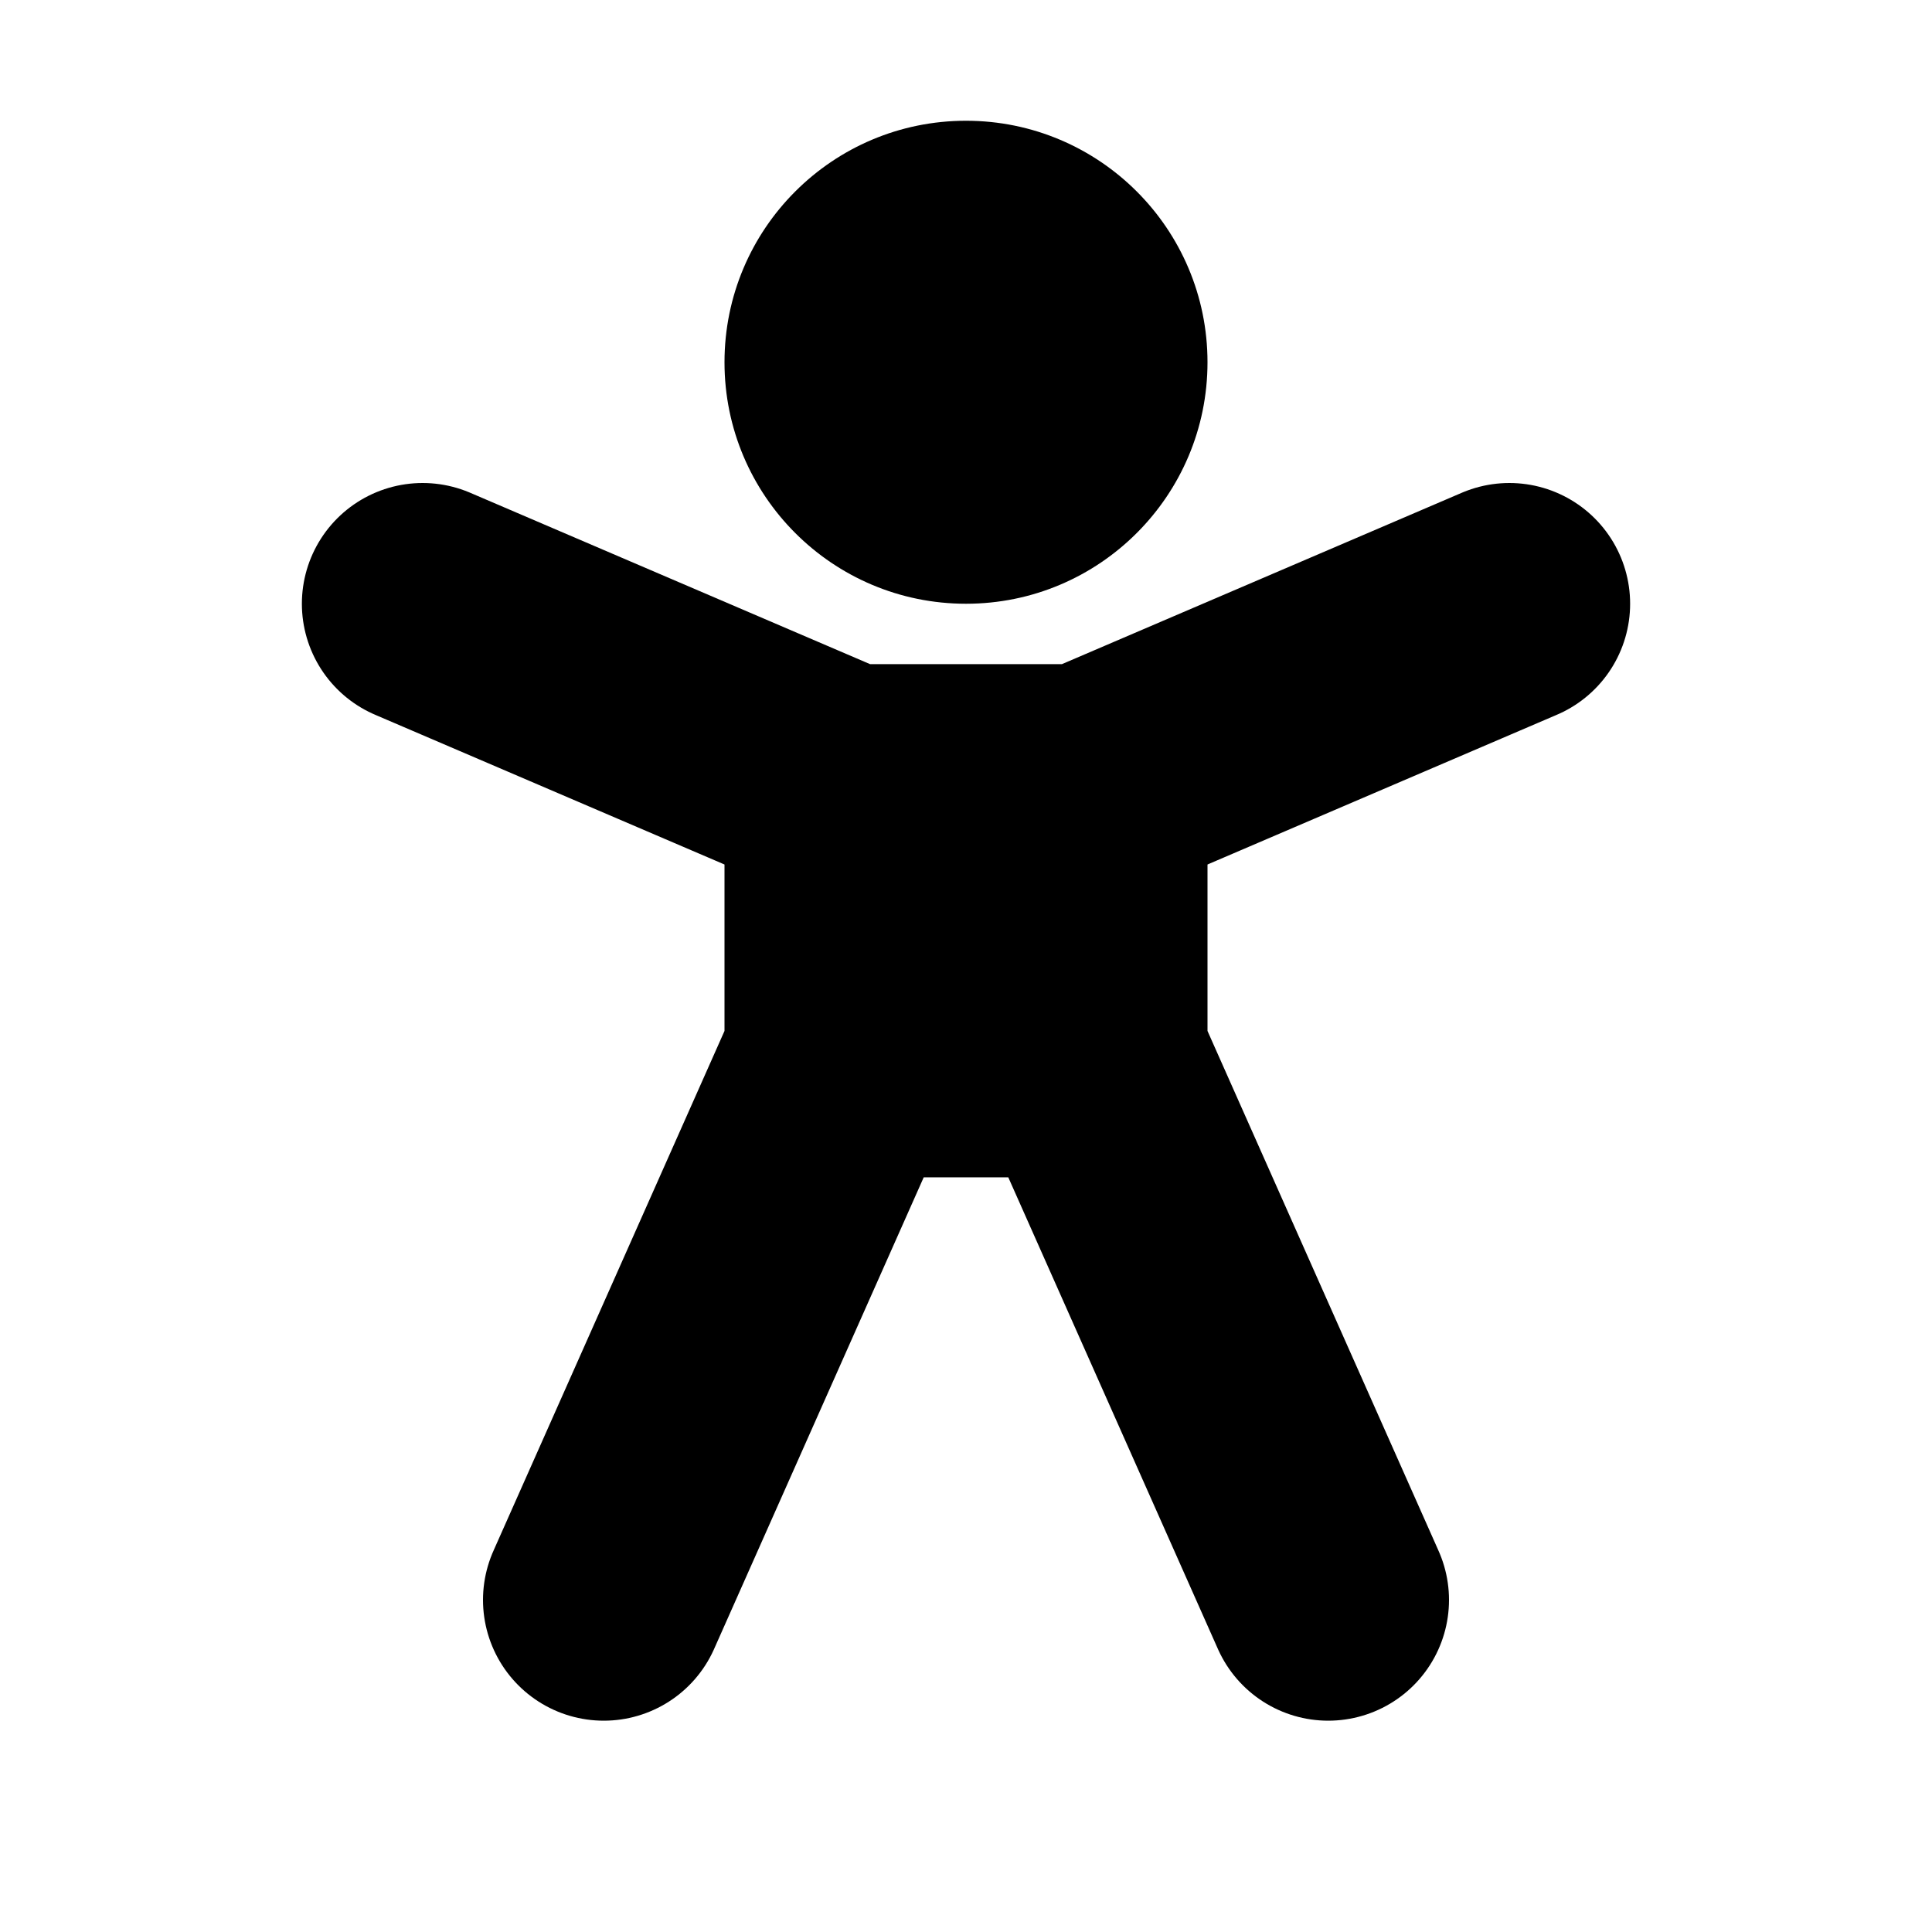 <svg width="16" height="16" viewBox="0 0 16 16" fill="none" xmlns="http://www.w3.org/2000/svg">
<path d="M3.5 5L7 6.5M7 6.5H9M7 6.5V8.75M9 6.5L12.5 5M9 6.5V8.75M5 13.25L7 8.75M11 13.25L9 8.75M7 8.75H9" stroke="black" stroke-width="2" stroke-linecap="round" stroke-linejoin="round"/>
<circle cx="8" cy="3" r="2" fill="black"/>
</svg>
